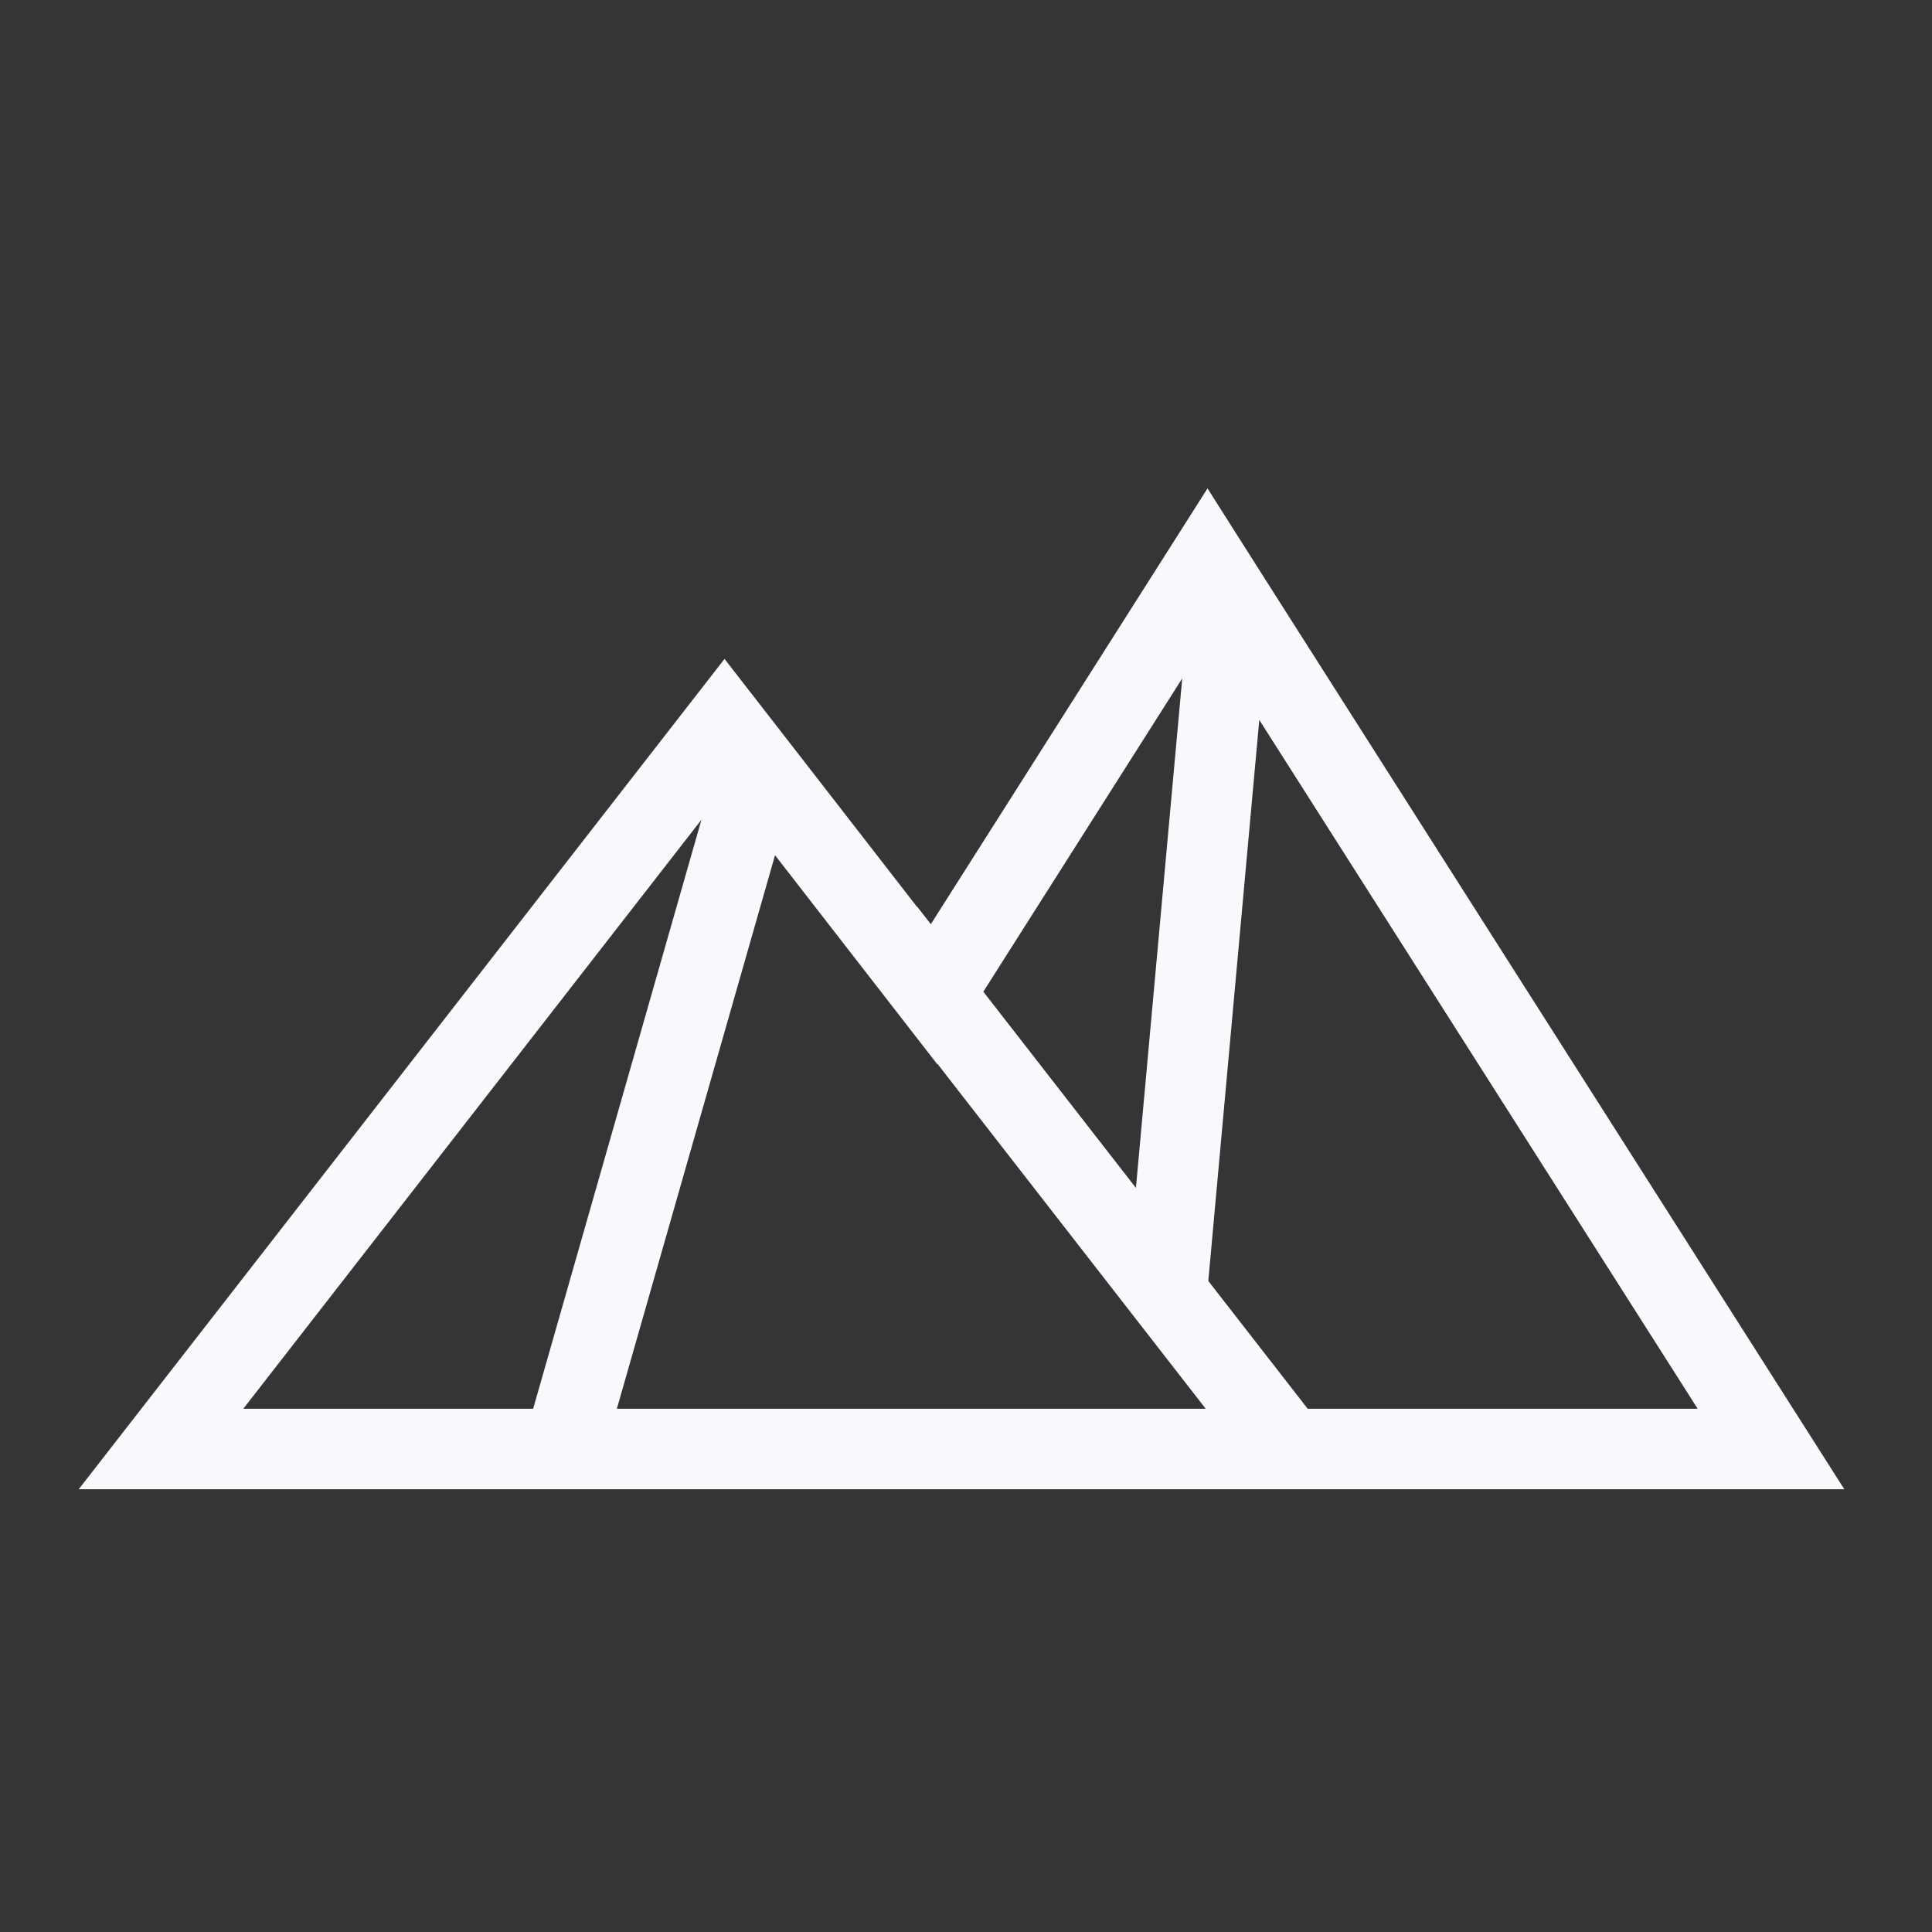 <svg xmlns="http://www.w3.org/2000/svg" width="24" height="24" fill="none"><rect width="100%" height="100%" fill="#333333" stroke="none"/><path fill="#fff" fill-opacity=".01" d="M24 0v24H0V0z"/><path stroke="#F7F9FC" d="M11 11.571 16 18m-9 0 2.418-8.462M14.5 16l.778-8.562m-5.86 2.1L9 9l-7 9h20L15.278 7.438m-5.86 2.1 2.184 2.814L15 7l.278.438"/></svg>